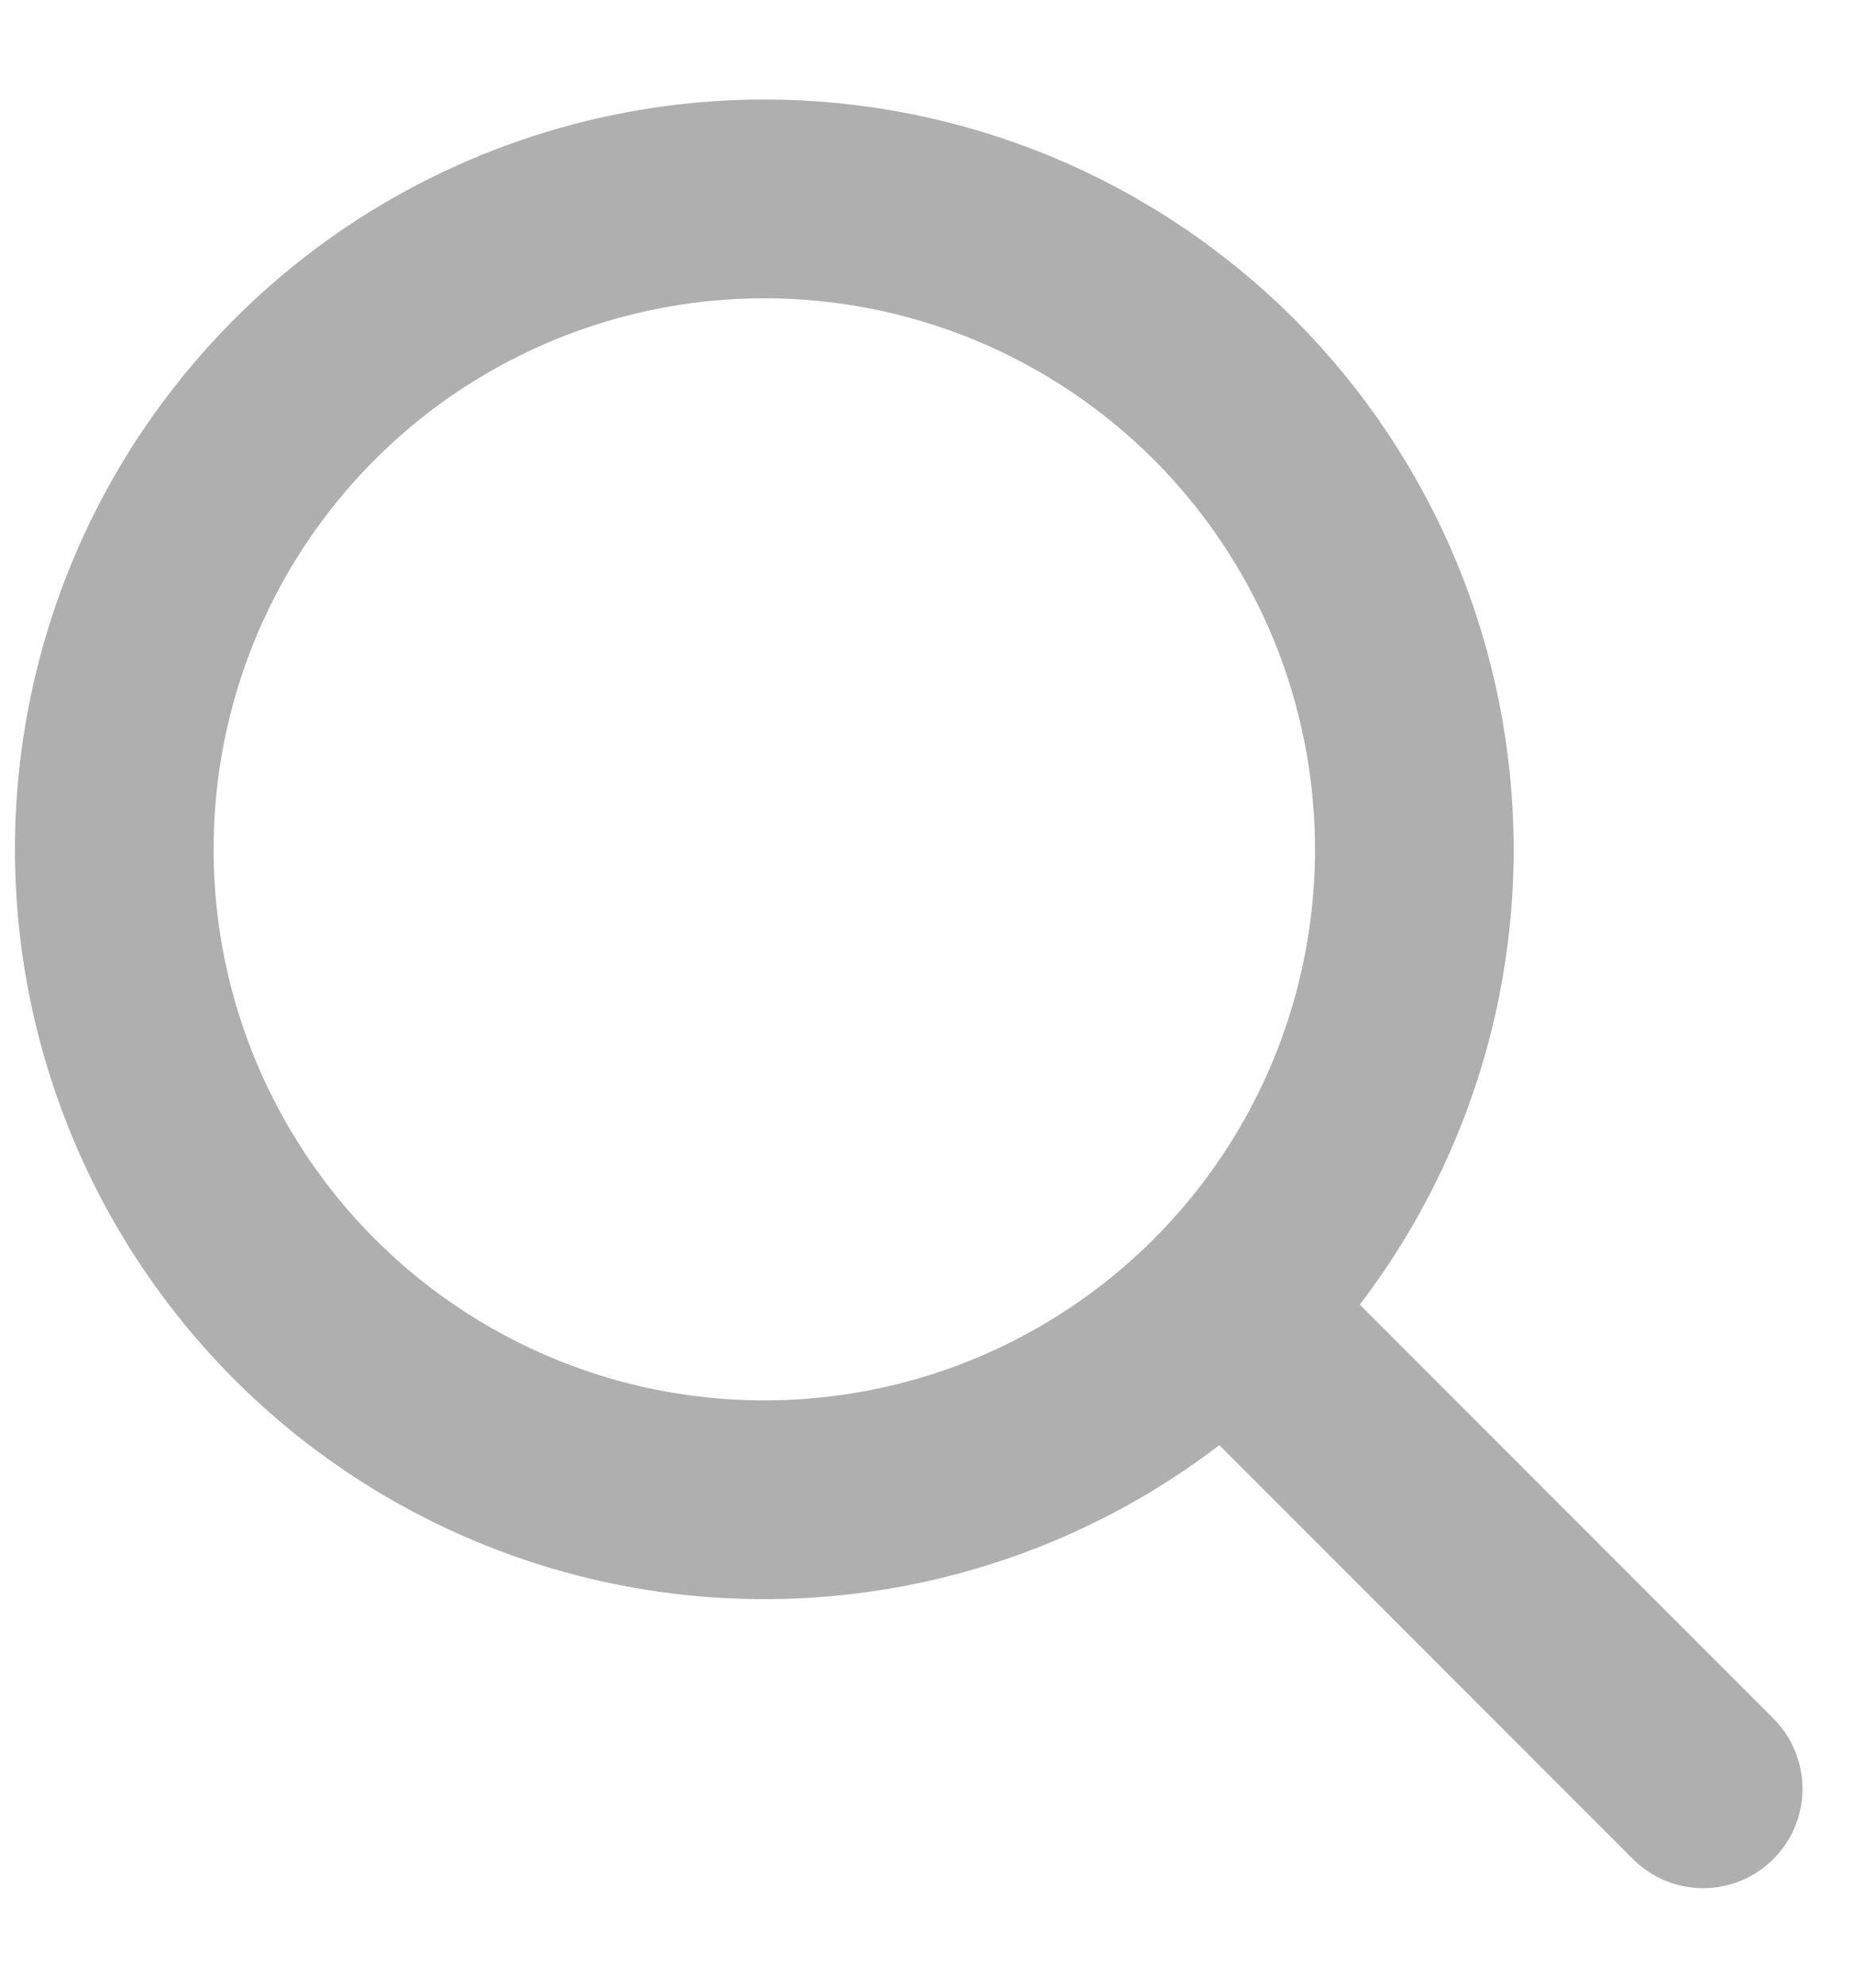 <svg width="14" height="15" viewBox="0 0 14 15" fill="none" xmlns="http://www.w3.org/2000/svg">
<path d="M5.772 1.501C4.801 1.501 3.852 1.789 3.044 2.328C2.237 2.867 1.608 3.634 1.236 4.531C0.865 5.428 0.768 6.415 0.957 7.367C1.147 8.319 1.614 9.194 2.301 9.881C2.987 10.567 3.862 11.035 4.814 11.224C5.766 11.413 6.753 11.316 7.65 10.945C8.547 10.573 9.314 9.944 9.853 9.137C10.393 8.329 10.68 7.38 10.68 6.41C10.68 5.765 10.553 5.127 10.307 4.531C10.06 3.935 9.698 3.394 9.243 2.938C8.787 2.483 8.246 2.121 7.65 1.874C7.055 1.628 6.416 1.501 5.772 1.501Z" stroke="#AFAFAF" stroke-width="1.5" stroke-miterlimit="10"/>
<path d="M9.433 10.071L12.861 13.499" stroke="#AFAFAF" stroke-width="1.5" stroke-miterlimit="10" stroke-linecap="round"/>
</svg>
